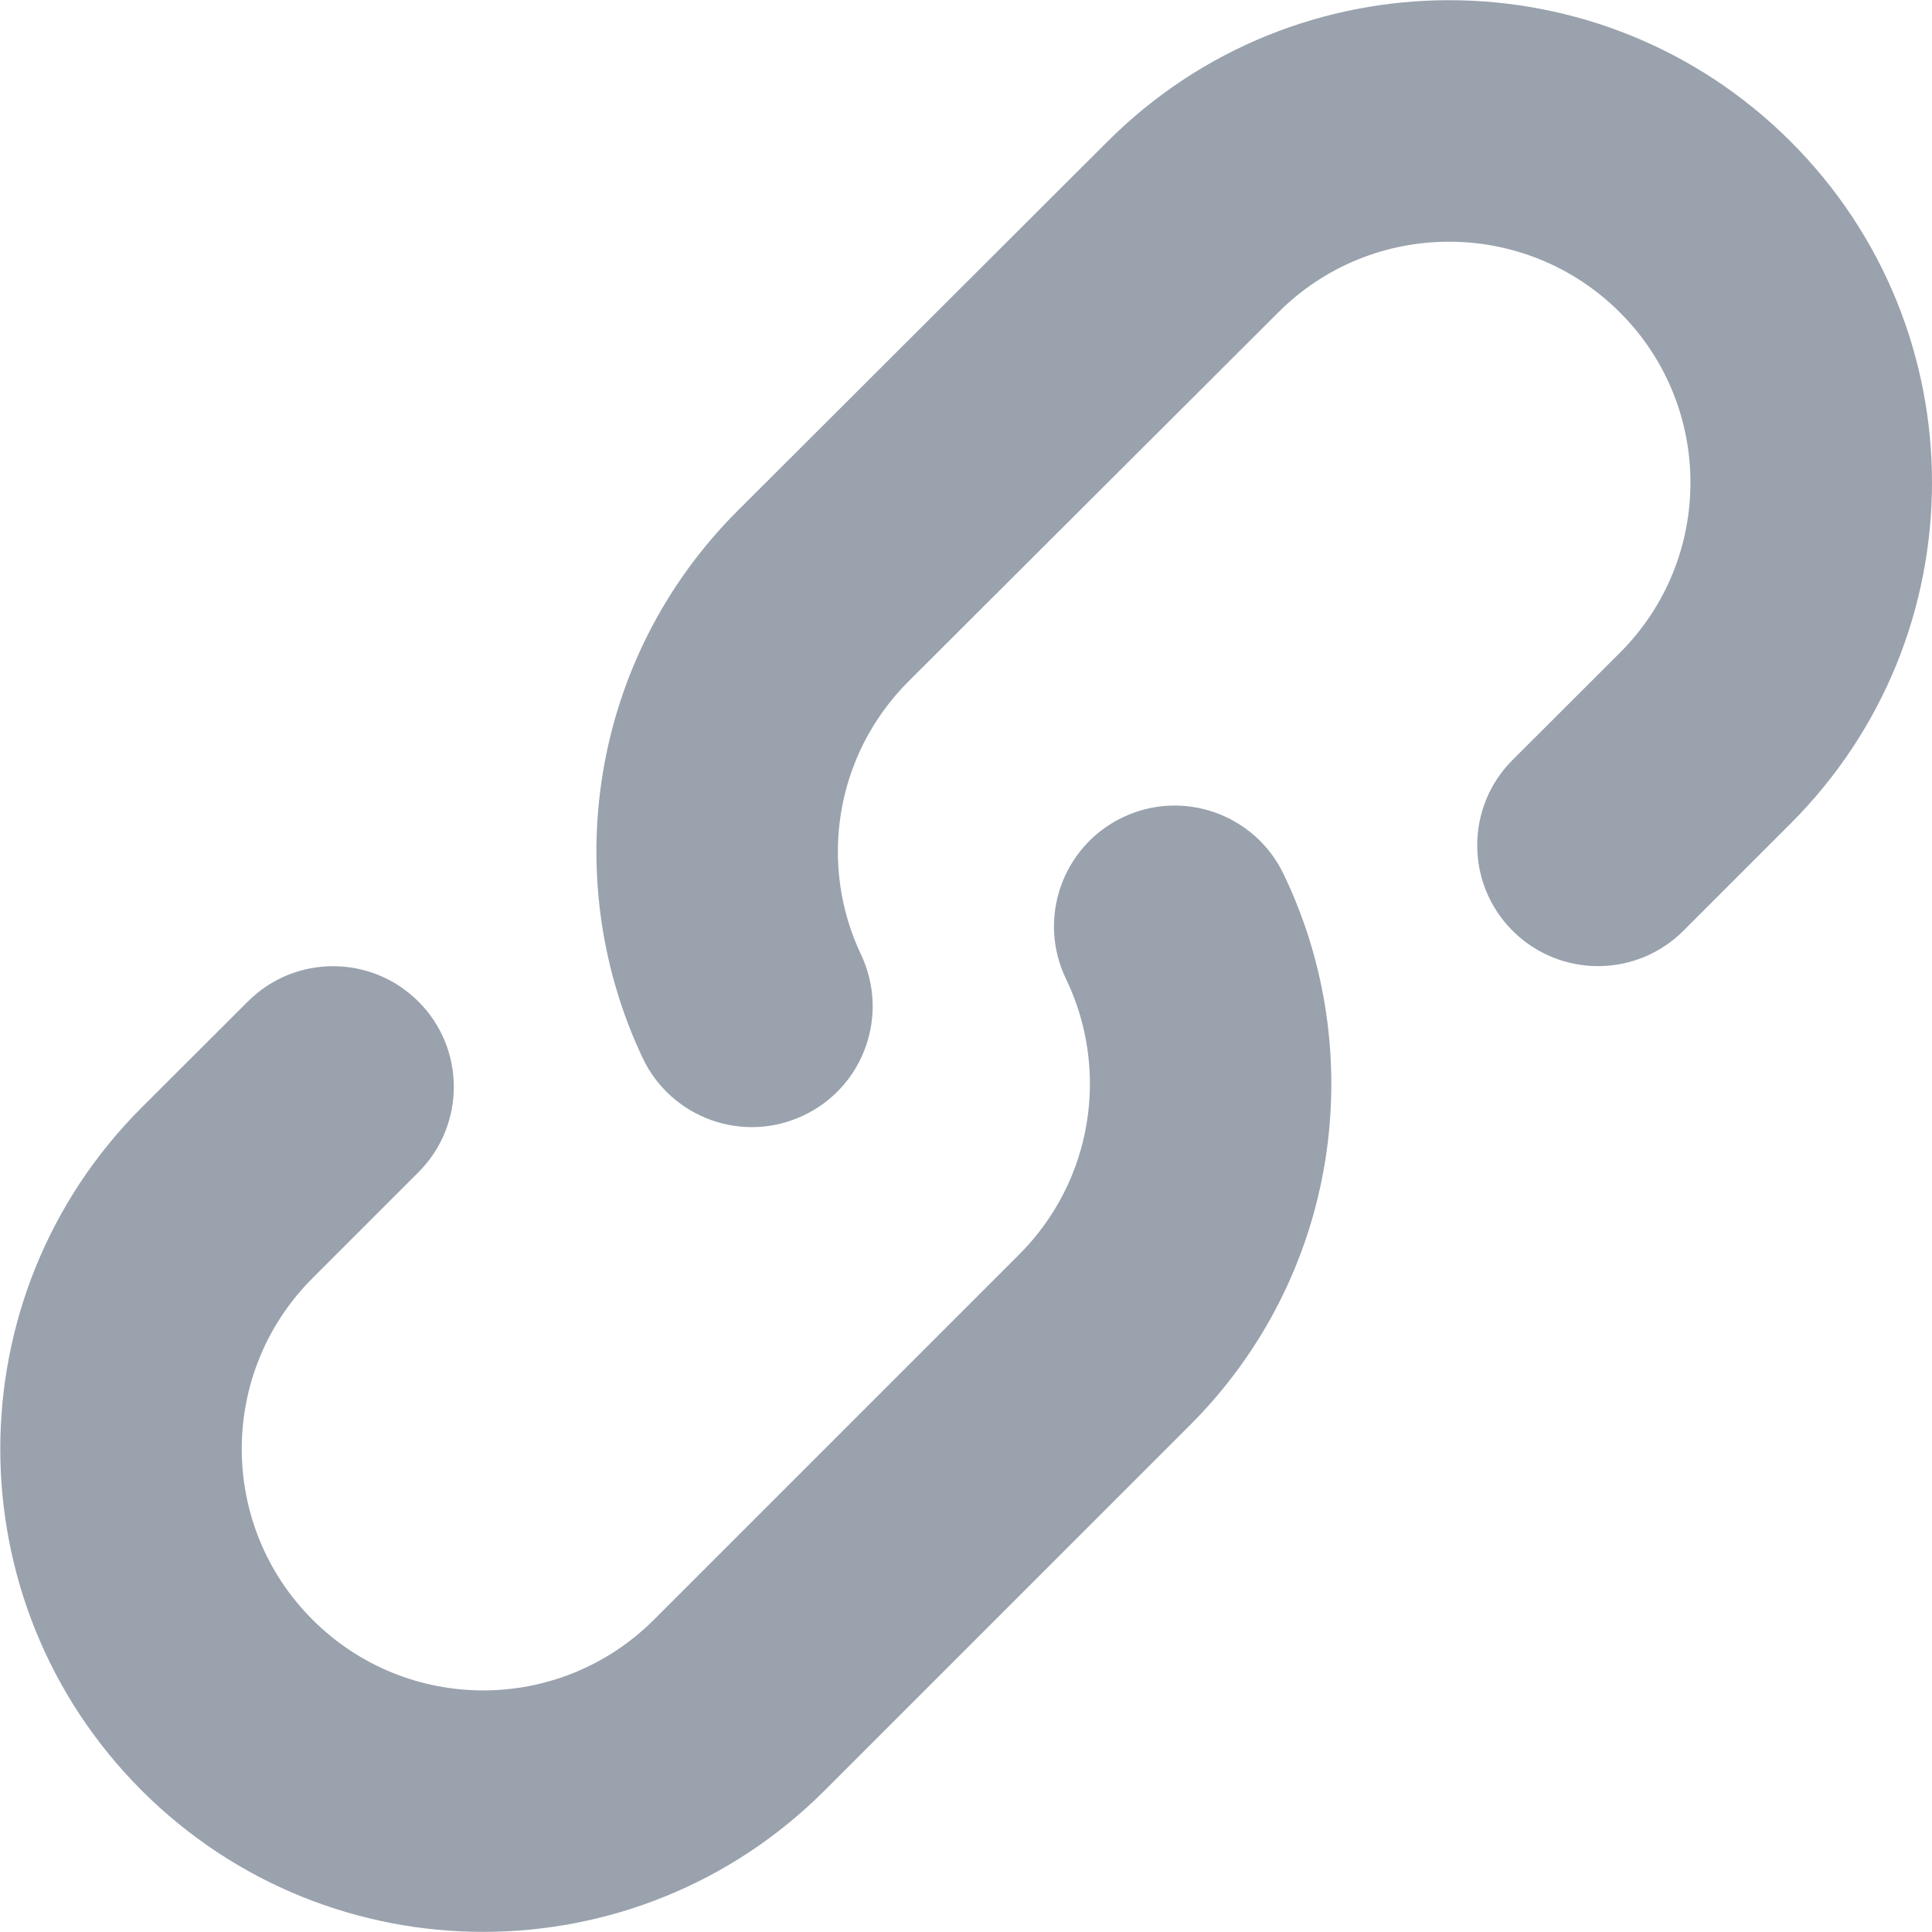 <svg width="12" height="12" viewBox="0 0 12 12" fill="none" xmlns="http://www.w3.org/2000/svg">
<g clip-path="url(#clip0_1695_20)">
<path fill-rule="evenodd" clip-rule="evenodd" d="M6.88 0.878C8.051 -0.291 9.95 -0.291 11.121 0.878C12.293 2.048 12.293 3.945 11.121 5.116L10.456 5.781C10.163 6.074 9.688 6.074 9.395 5.781C9.102 5.488 9.102 5.013 9.395 4.72L10.061 4.055C10.646 3.471 10.646 2.524 10.061 1.94C9.475 1.355 8.525 1.355 7.94 1.94L5.643 4.232C5.184 4.691 5.084 5.374 5.348 5.929C5.525 6.304 5.366 6.751 4.991 6.928C4.617 7.106 4.17 6.946 3.992 6.572C3.466 5.461 3.661 4.091 4.583 3.171L6.88 0.878Z" fill="#99A2AD"/>
<path fill-rule="evenodd" clip-rule="evenodd" d="M6.971 5.078C7.344 4.898 7.792 5.055 7.972 5.428C8.51 6.544 8.318 7.925 7.391 8.852L5.122 11.121C3.951 12.292 2.052 12.292 0.88 11.121C-0.291 9.949 -0.291 8.05 0.88 6.879L1.539 6.221C1.831 5.928 2.306 5.928 2.599 6.221C2.892 6.513 2.892 6.988 2.599 7.281L1.941 7.939C1.355 8.525 1.355 9.474 1.941 10.06C2.527 10.646 3.476 10.646 4.062 10.06L6.33 7.792C6.793 7.329 6.891 6.639 6.621 6.08C6.441 5.706 6.598 5.258 6.971 5.078Z" fill="#99A2AD"/>
</g>
<defs>
<clipPath id="clip0_1695_20">
<rect width="12" height="12" fill="white"/>
</clipPath>
</defs>
</svg>
